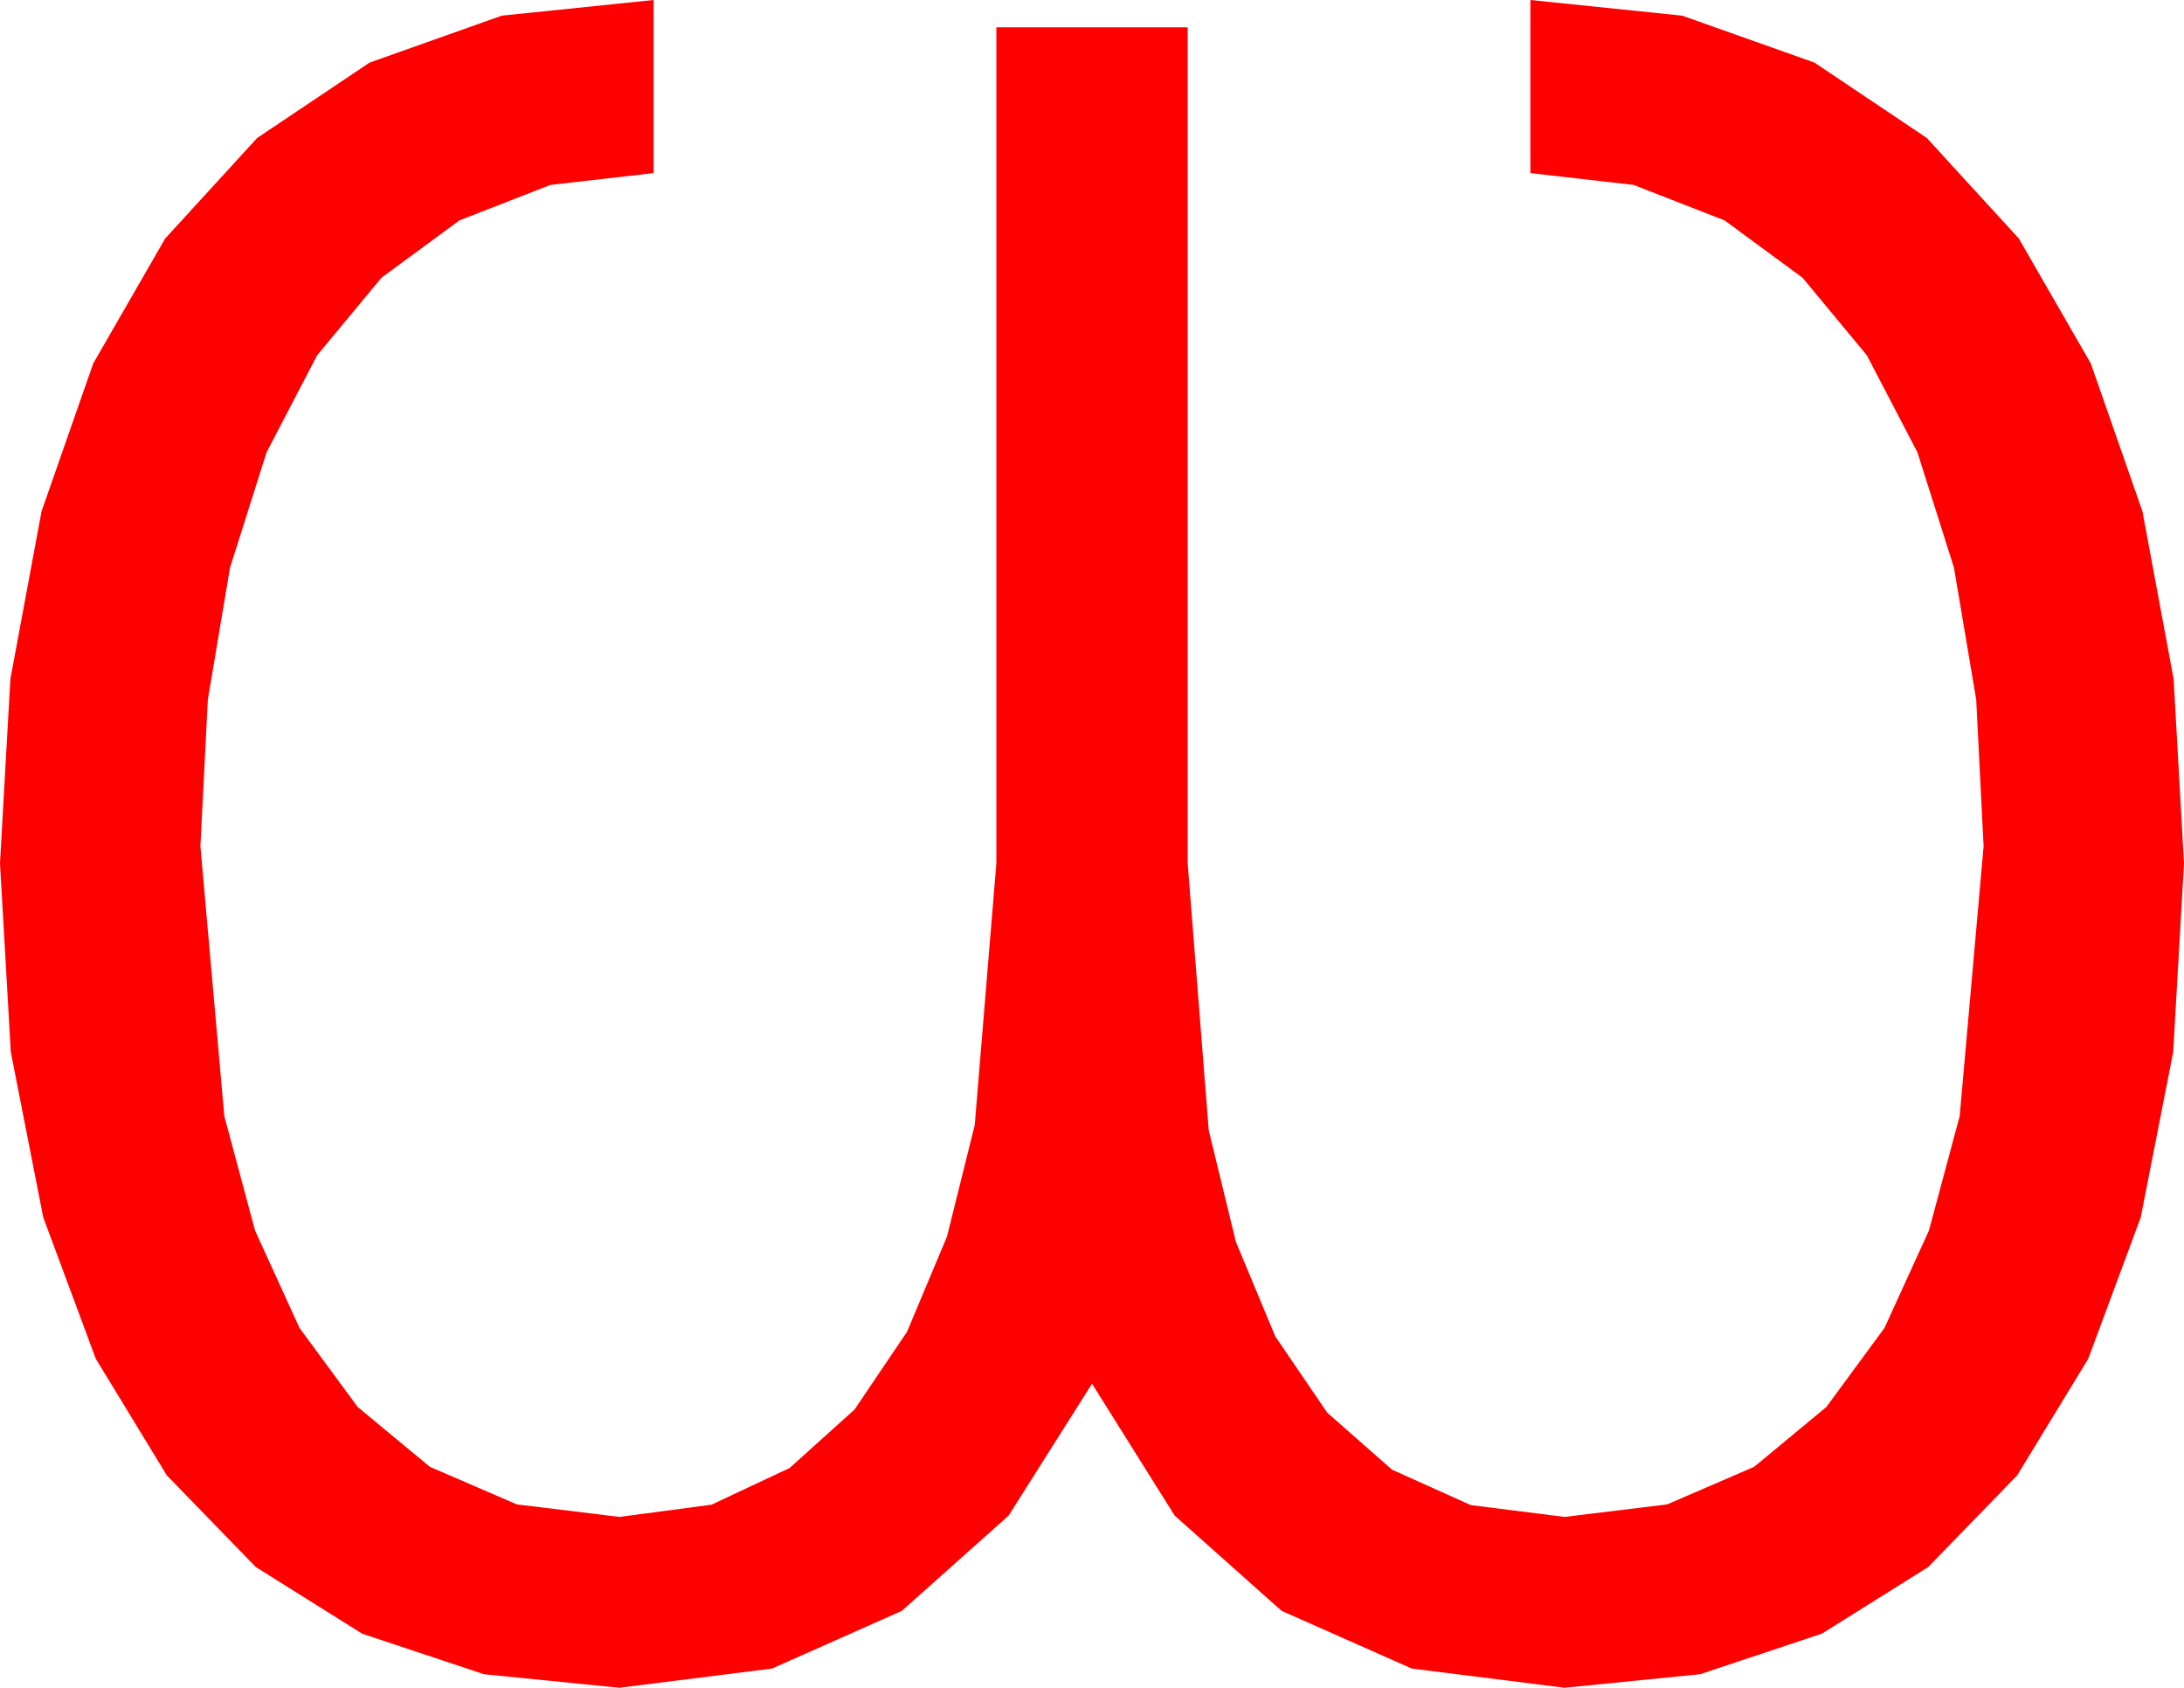<?xml version="1.0" encoding="utf-8"?>
<!DOCTYPE svg PUBLIC "-//W3C//DTD SVG 1.1//EN" "http://www.w3.org/Graphics/SVG/1.1/DTD/svg11.dtd">
<svg width="56.191" height="43.418" xmlns="http://www.w3.org/2000/svg" xmlns:xlink="http://www.w3.org/1999/xlink" xmlns:xml="http://www.w3.org/XML/1998/namespace" version="1.1">
  <g>
    <g>
      <path style="fill:#FF0000;fill-opacity:1" d="M16.816,0L16.816,4.453 14.161,4.757 11.821,5.669 9.814,7.145 8.159,9.141 6.859,11.635 5.918,14.604 5.347,17.999 5.156,21.768 5.771,28.711 6.562,31.655 7.705,34.16 9.203,36.196 11.06,37.734 13.297,38.701 15.938,39.023 18.307,38.708 20.317,37.764 21.987,36.259 23.335,34.263 24.364,31.813 25.078,28.945 25.635,22.207 25.635,0.703 30.557,0.703 30.557,22.207 31.099,29.077 31.798,31.948 32.812,34.38 34.149,36.343 35.815,37.808 37.841,38.719 40.254,39.023 42.894,38.701 45.132,37.734 46.989,36.196 48.486,34.16 49.629,31.655 50.42,28.711 51.035,21.768 50.845,17.999 50.273,14.604 49.332,11.635 48.032,9.141 46.377,7.145 44.37,5.669 42.03,4.757 39.375,4.453 39.375,0 43.282,0.403 46.685,1.611 49.574,3.549 51.943,6.138 53.793,9.349 55.122,13.154 55.924,17.468 56.191,22.207 55.913,27.063 55.078,31.318 53.727,34.955 51.899,37.954 49.611,40.312 46.875,42.026 43.74,43.07 40.254,43.418 36.324,42.924 32.974,41.44 30.223,38.99 28.096,35.596 25.95,38.99 23.203,41.44 19.863,42.924 15.938,43.418 12.451,43.07 9.316,42.026 6.581,40.312 4.292,37.954 2.465,34.955 1.113,31.318 0.278,27.063 0,22.207 0.267,17.468 1.069,13.154 2.399,9.349 4.248,6.138 6.617,3.549 9.507,1.611 12.909,0.403 16.816,0z" />
    </g>
  </g>
</svg>
